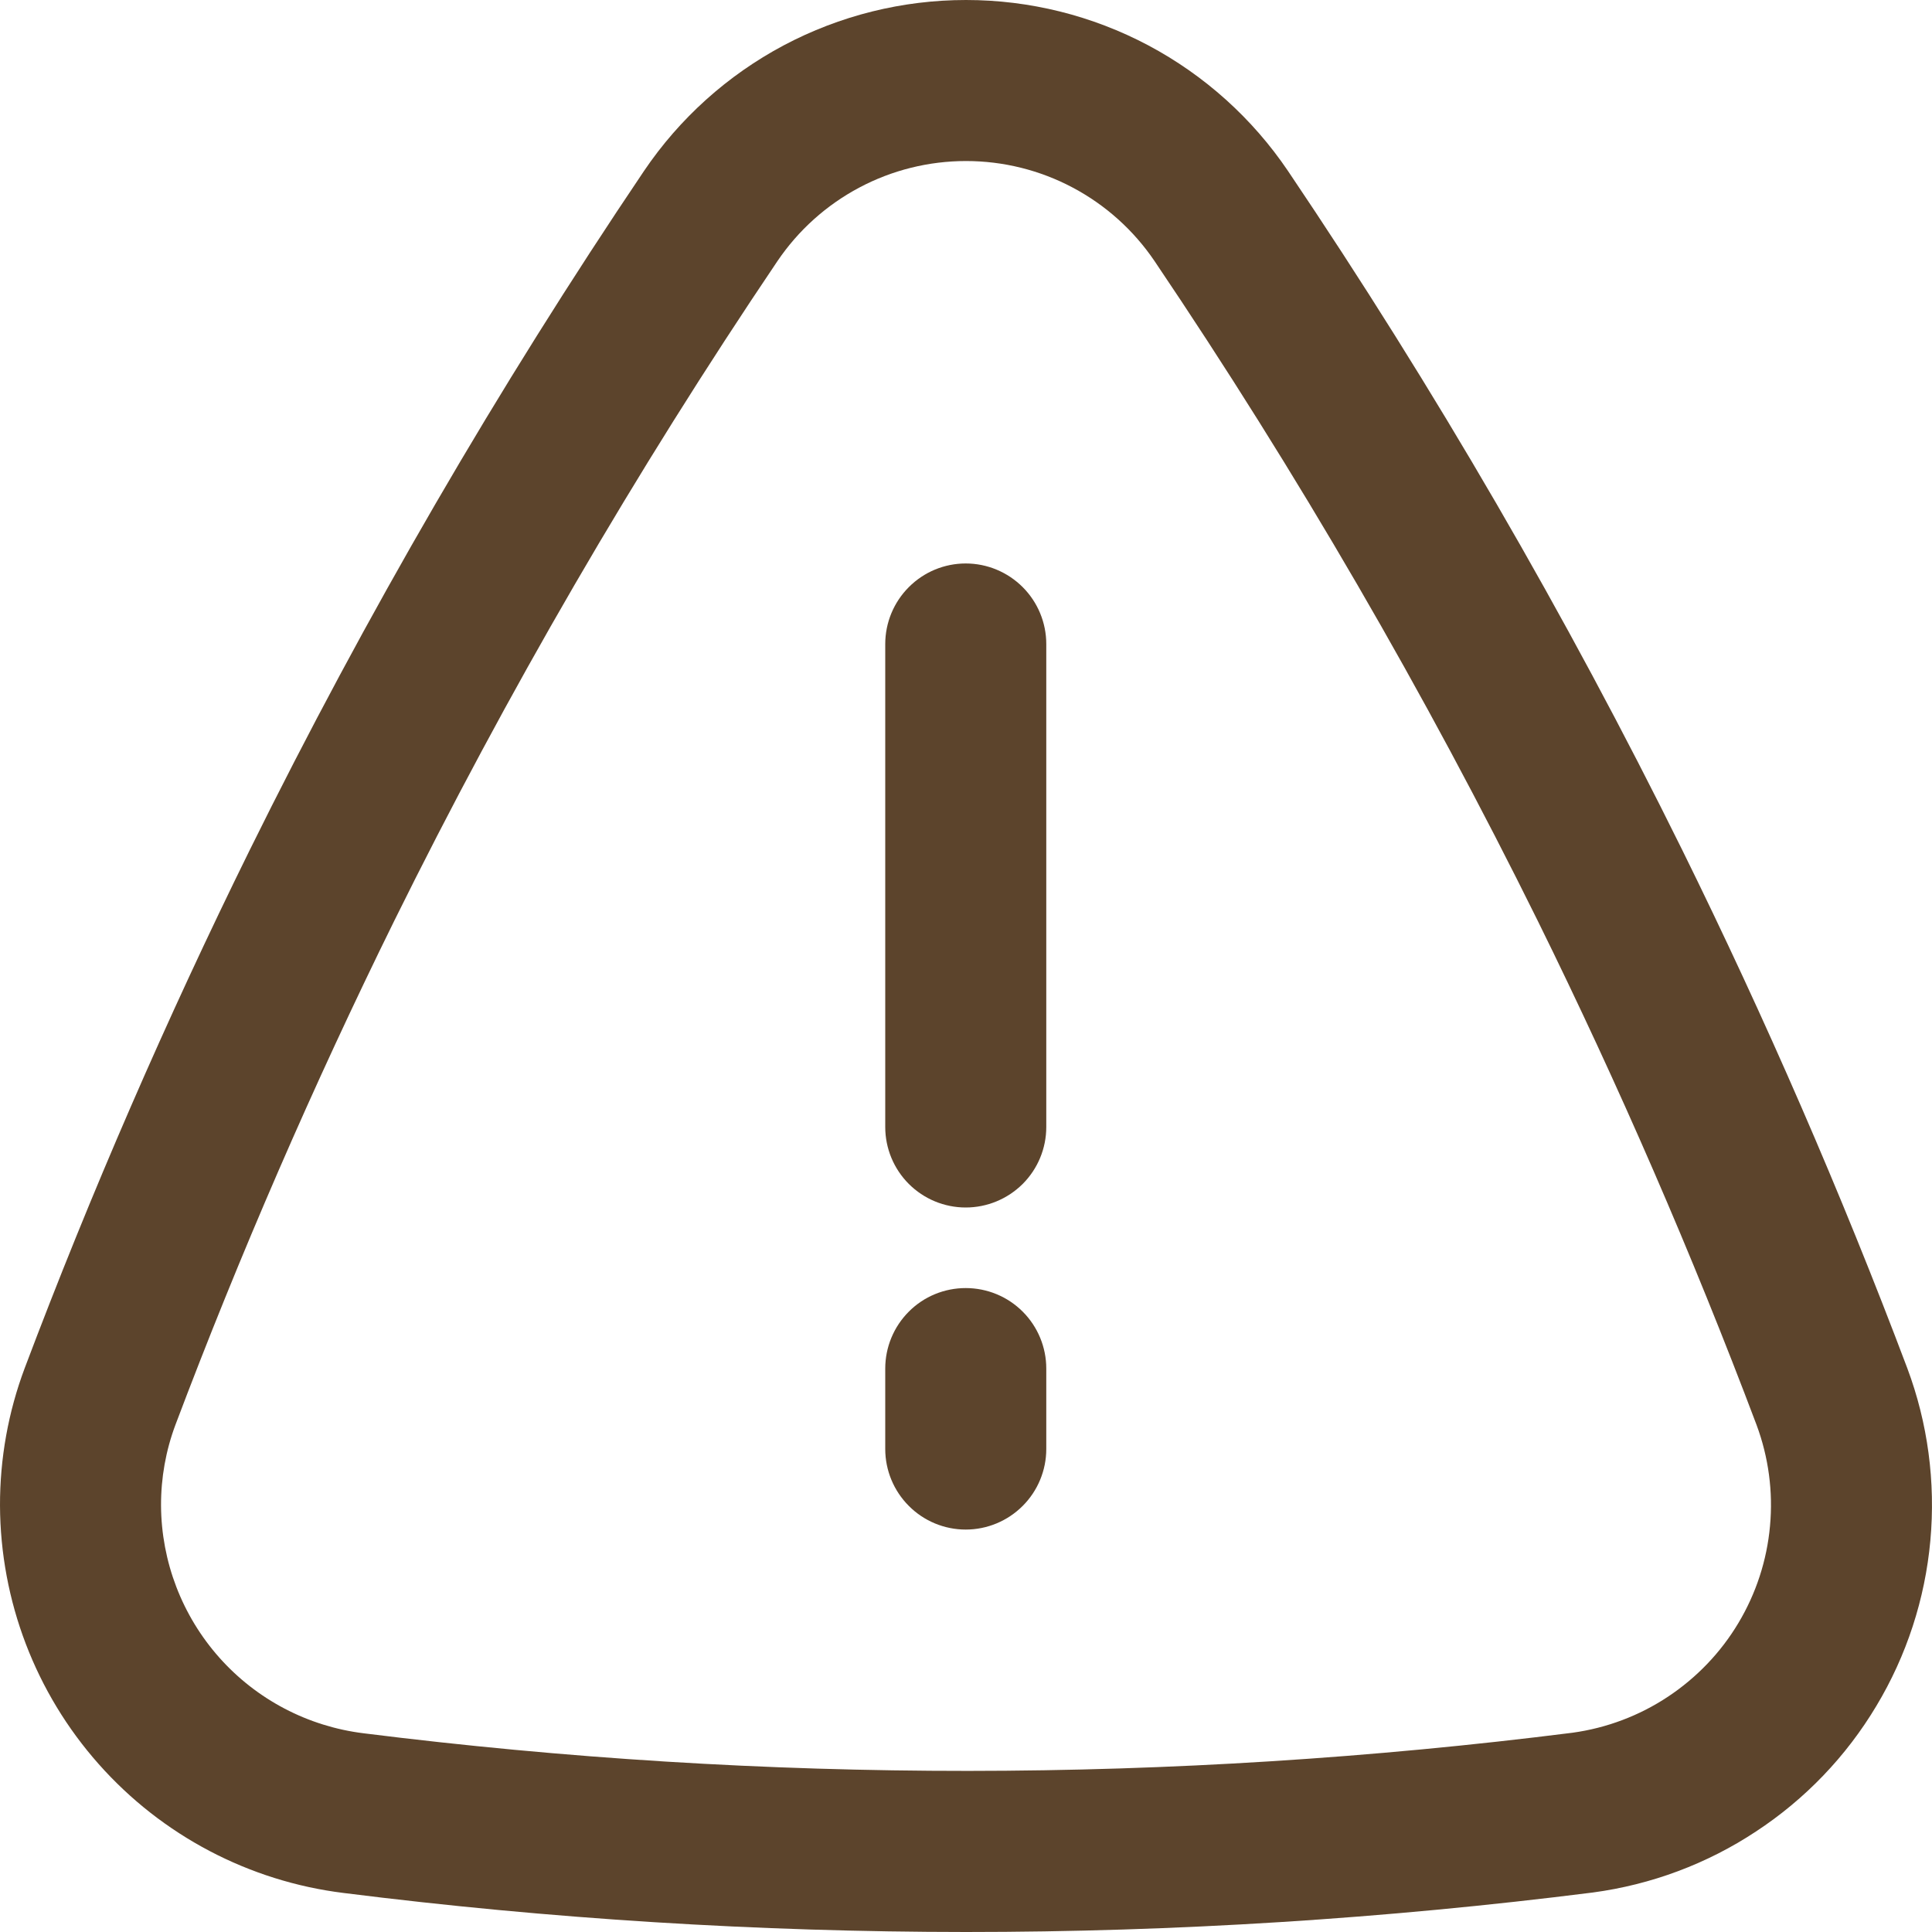 <svg width="20" height="20" viewBox="0 0 20 20" fill="none" xmlns="http://www.w3.org/2000/svg">
<g clip-path="url(#clip0_213_482)">
<path d="M19.744 14.163C19.061 12.351 18.276 10.546 17.414 8.798C16.213 6.367 14.85 4.019 13.334 1.771C12.966 1.226 12.469 0.779 11.888 0.47C11.306 0.161 10.658 0 10 0C9.342 0 8.694 0.161 8.112 0.47C7.531 0.779 7.034 1.226 6.666 1.771C5.15 4.019 3.787 6.367 2.586 8.798C1.724 10.546 0.939 12.351 0.256 14.162C0.085 14.617 -0.001 15.099 1.61086e-05 15.585C0.004 16.572 0.367 17.524 1.022 18.262C1.676 19 2.578 19.475 3.557 19.596C5.694 19.865 7.846 19.999 10 20C12.17 20 14.337 19.863 16.49 19.591C17.093 19.51 17.67 19.295 18.177 18.96C18.686 18.626 19.112 18.182 19.424 17.66C19.737 17.139 19.928 16.553 19.983 15.948C20.038 15.342 19.957 14.732 19.744 14.163ZM16.28 17.937C12.125 18.462 7.92 18.464 3.765 17.943C3.188 17.872 2.657 17.594 2.271 17.16C1.885 16.726 1.67 16.166 1.667 15.585C1.666 15.3 1.716 15.017 1.816 14.75C2.48 12.99 3.242 11.235 4.08 9.535C5.248 7.171 6.573 4.889 8.048 2.703C8.264 2.384 8.554 2.123 8.895 1.942C9.235 1.761 9.615 1.667 10 1.667C10.385 1.667 10.765 1.761 11.105 1.942C11.446 2.123 11.736 2.384 11.952 2.703C13.427 4.889 14.752 7.172 15.92 9.535C16.758 11.235 17.52 12.99 18.184 14.751C18.308 15.085 18.356 15.443 18.323 15.797C18.291 16.152 18.179 16.495 17.996 16.801C17.814 17.106 17.564 17.367 17.267 17.564C16.97 17.761 16.633 17.888 16.28 17.937Z" fill="#5C442C"/>
<path d="M9.997 5.833C9.776 5.833 9.564 5.921 9.408 6.078C9.252 6.234 9.164 6.446 9.164 6.667V11.667C9.164 11.888 9.252 12.1 9.408 12.256C9.564 12.412 9.776 12.5 9.997 12.5C10.218 12.5 10.43 12.412 10.587 12.256C10.743 12.1 10.831 11.888 10.831 11.667V6.667C10.831 6.446 10.743 6.234 10.587 6.078C10.43 5.921 10.218 5.833 9.997 5.833Z" fill="#5C442C"/>
<path d="M9.997 13.334C9.776 13.334 9.564 13.421 9.408 13.578C9.252 13.734 9.164 13.946 9.164 14.167V15C9.164 15.221 9.252 15.433 9.408 15.589C9.564 15.746 9.776 15.834 9.997 15.834C10.218 15.834 10.43 15.746 10.587 15.589C10.743 15.433 10.831 15.221 10.831 15V14.167C10.831 13.946 10.743 13.734 10.587 13.578C10.43 13.421 10.218 13.334 9.997 13.334Z" fill="#5C442C"/>
</g>
<defs>
<clipPath id="clip0_213_482">
<rect width="20" height="20" fill="white"/>
</clipPath>
</defs>
</svg>
